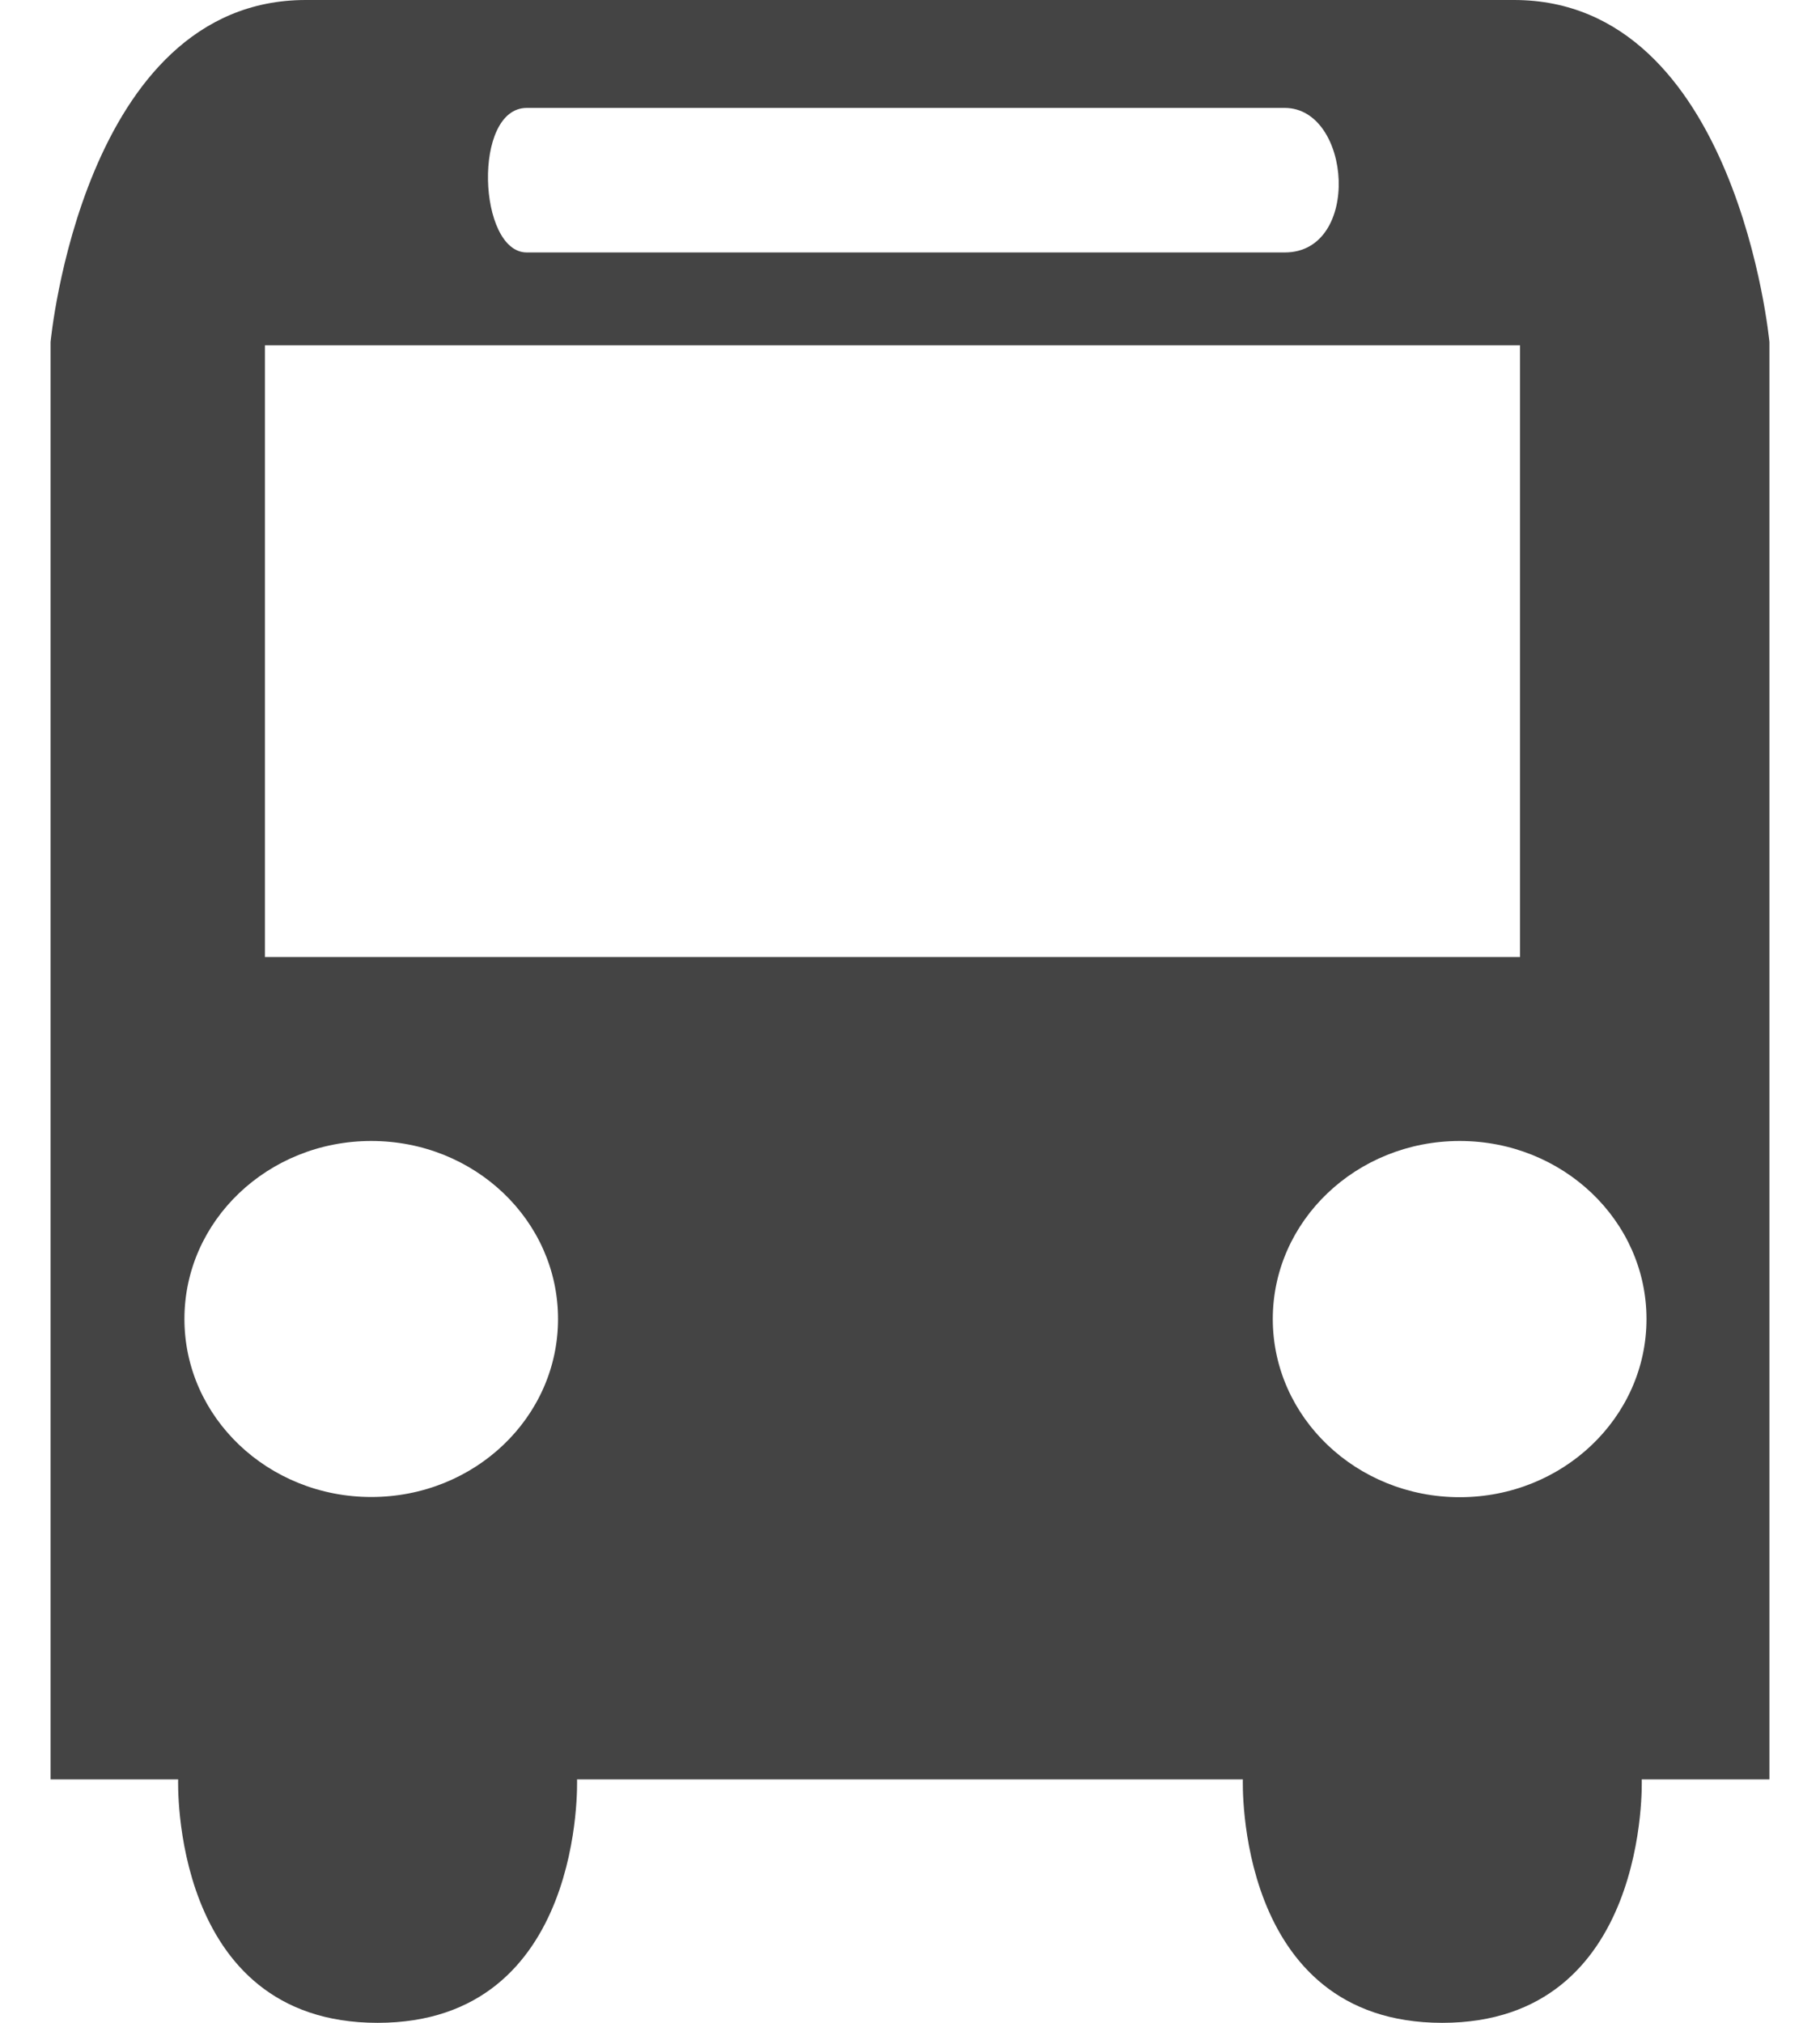<svg xmlns="http://www.w3.org/2000/svg" width="18" height="20" viewBox="0 0 18 20"><path fill="#444" fill-rule="nonzero" d="M17.5 3.383S17.183 0 14.974 0H3.024C.815 0 .5 3.383.5 3.383v14.21h1.262S1.678 20 3.734 20c2.057 0 1.973-2.407 1.973-2.407H12.292S12.208 20 14.264 20s1.973-2.407 1.973-2.407H17.5V3.383zM5.21 1.067h7.496c.662 0 .761 1.429 0 1.429H5.21c-.483 0-.54-1.429 0-1.429zM3.672 14.801c-1.02 0-1.848-.788-1.848-1.76 0-.973.828-1.76 1.848-1.76 1.022 0 1.847.787 1.847 1.76 0 .972-.825 1.76-1.847 1.76zM2.619 3.414h12.414v6.048H2.62V3.414zm11.818 11.389c-1.021 0-1.849-.79-1.849-1.762 0-.971.828-1.76 1.849-1.76 1.02 0 1.847.789 1.847 1.76 0 .973-.828 1.762-1.847 1.762z"/></svg>